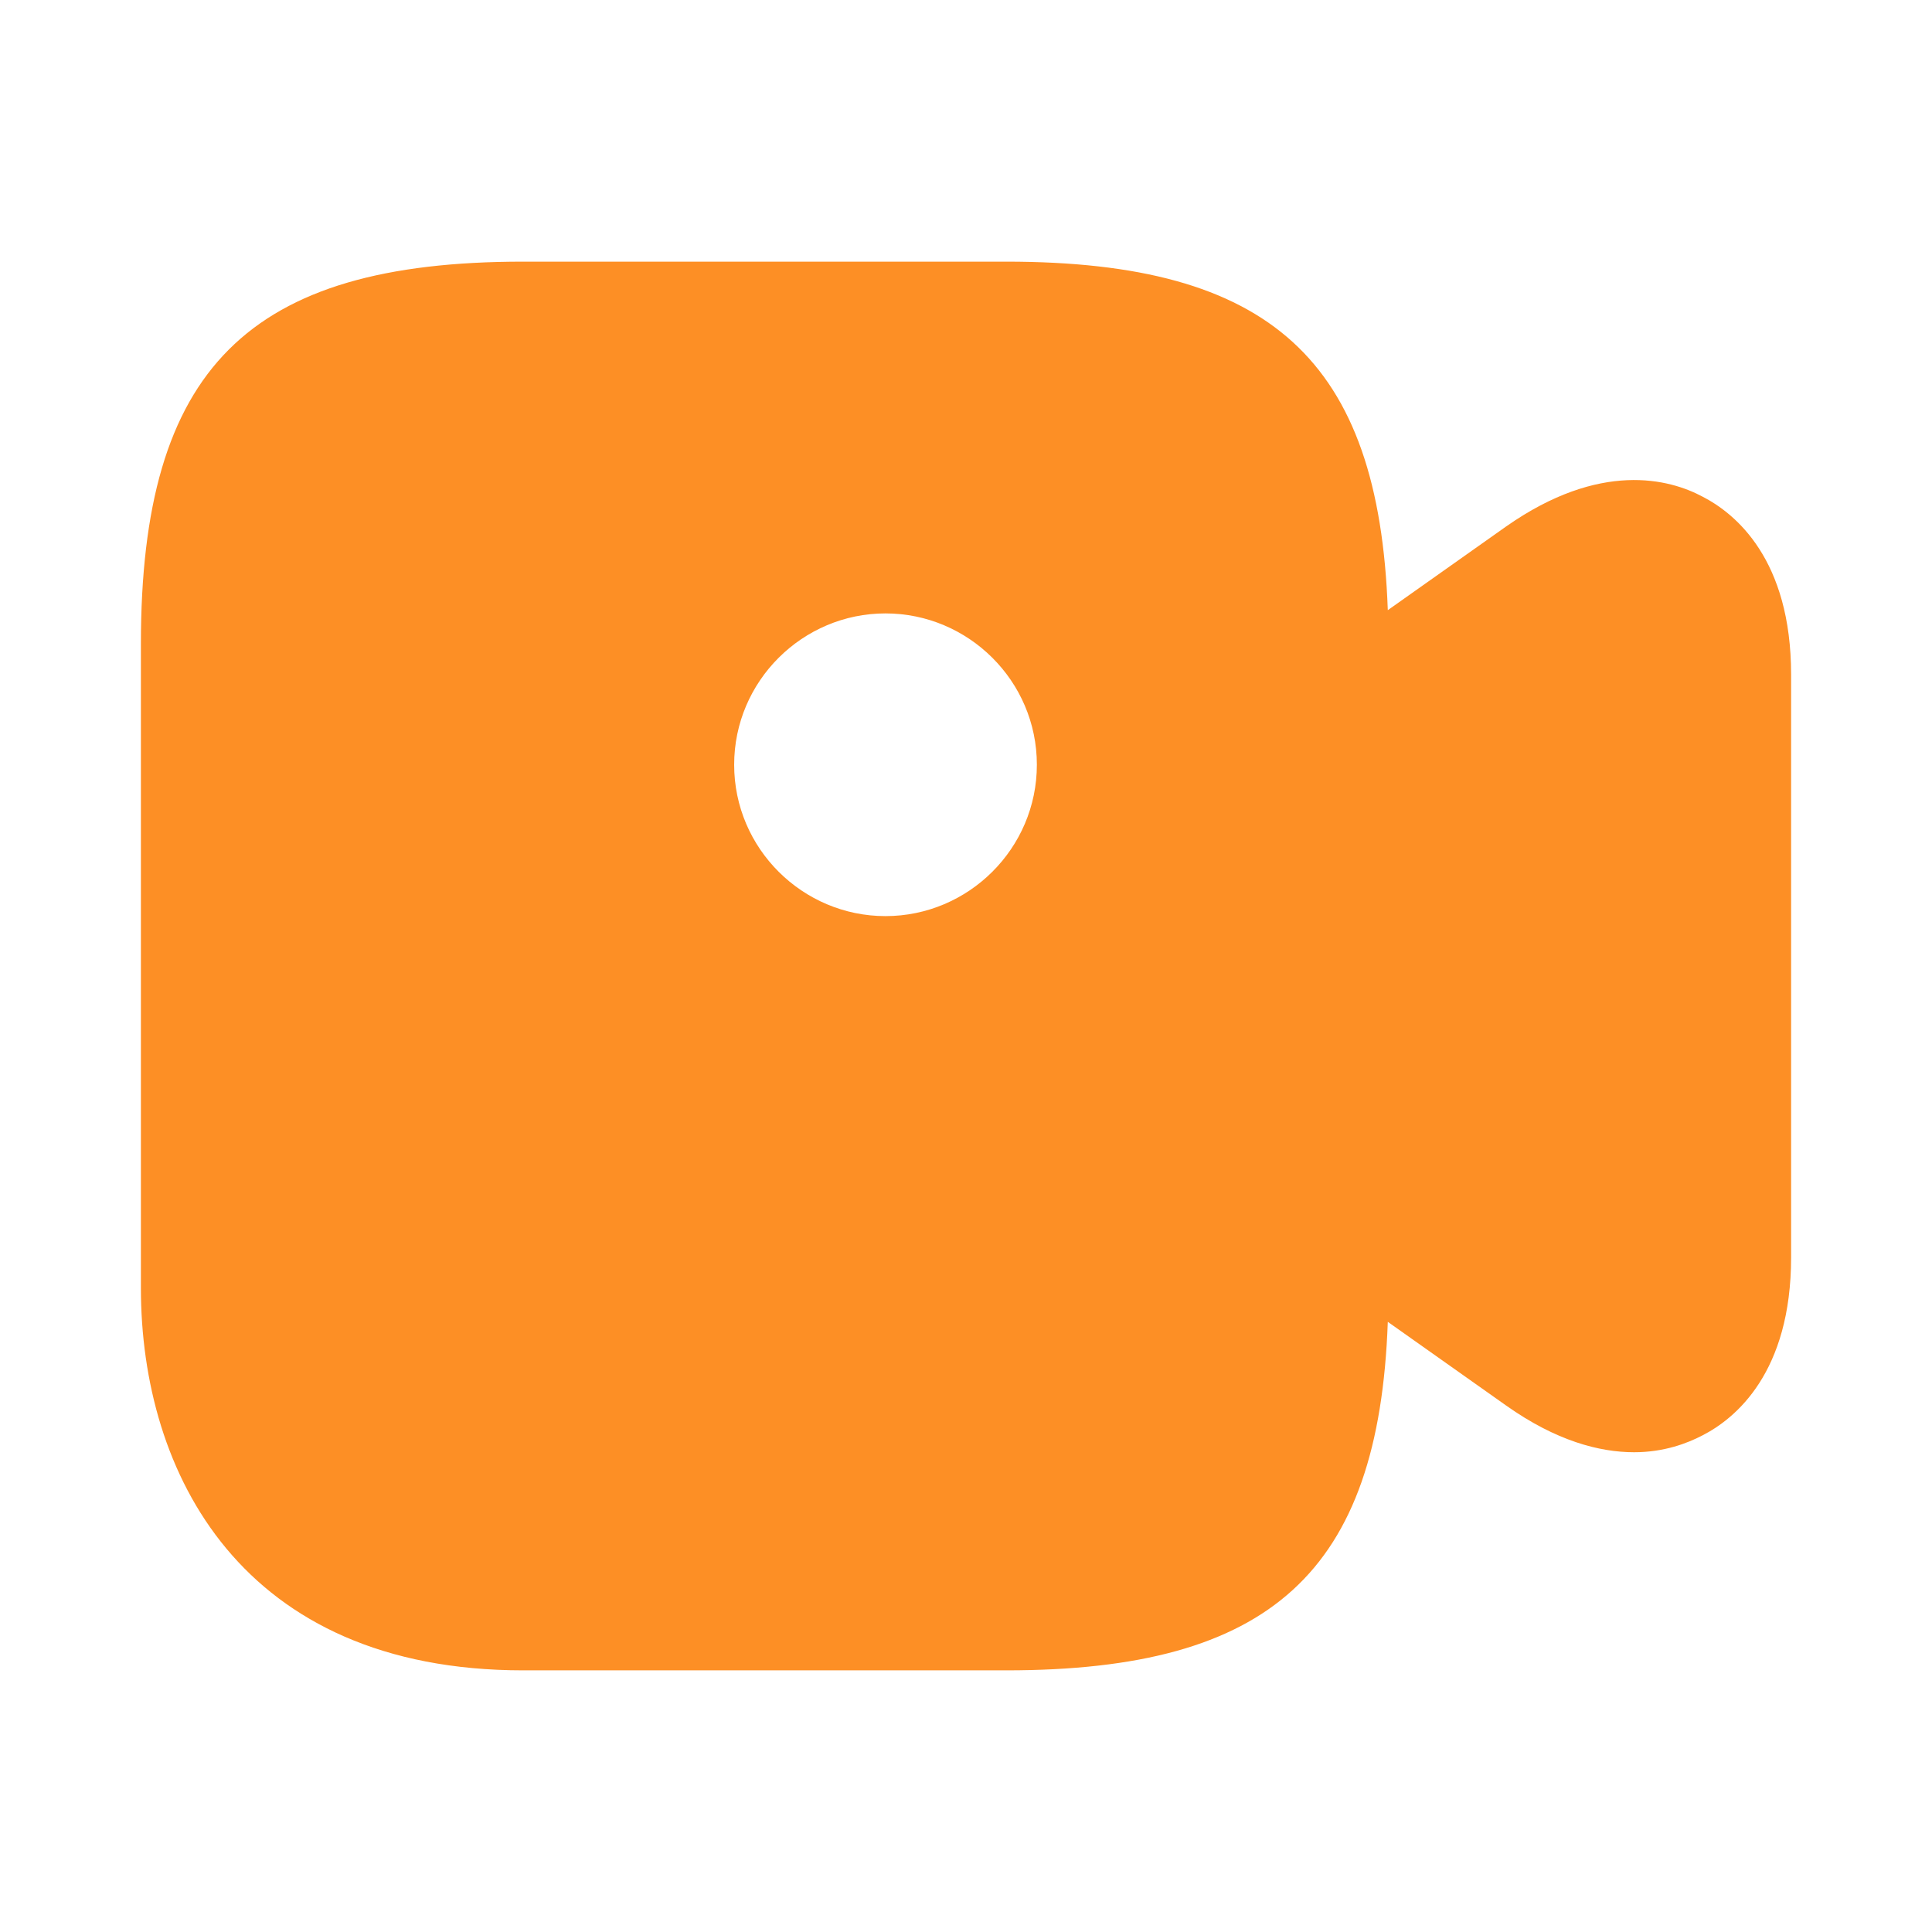 <svg width="28" height="28" viewBox="0 0 28 28" fill="none" xmlns="http://www.w3.org/2000/svg">
<path d="M24.675 7.198C24.197 6.942 23.193 6.673 21.828 7.63L20.113 8.843C19.985 5.215 18.41 3.792 14.583 3.792H7.583C3.593 3.792 2.042 5.343 2.042 9.333V18.667C2.042 21.35 3.5 24.208 7.583 24.208H14.583C18.41 24.208 19.985 22.785 20.113 19.157L21.828 20.37C22.552 20.883 23.182 21.047 23.683 21.047C24.115 21.047 24.453 20.918 24.675 20.802C25.153 20.557 25.958 19.892 25.958 18.223V9.777C25.958 8.108 25.153 7.443 24.675 7.198ZM12.833 13.277C11.632 13.277 10.64 12.297 10.64 11.083C10.64 9.87 11.632 8.89 12.833 8.89C14.035 8.89 15.027 9.87 15.027 11.083C15.027 12.297 14.035 13.277 12.833 13.277Z" fill="#FD8F25"/>
</svg>
